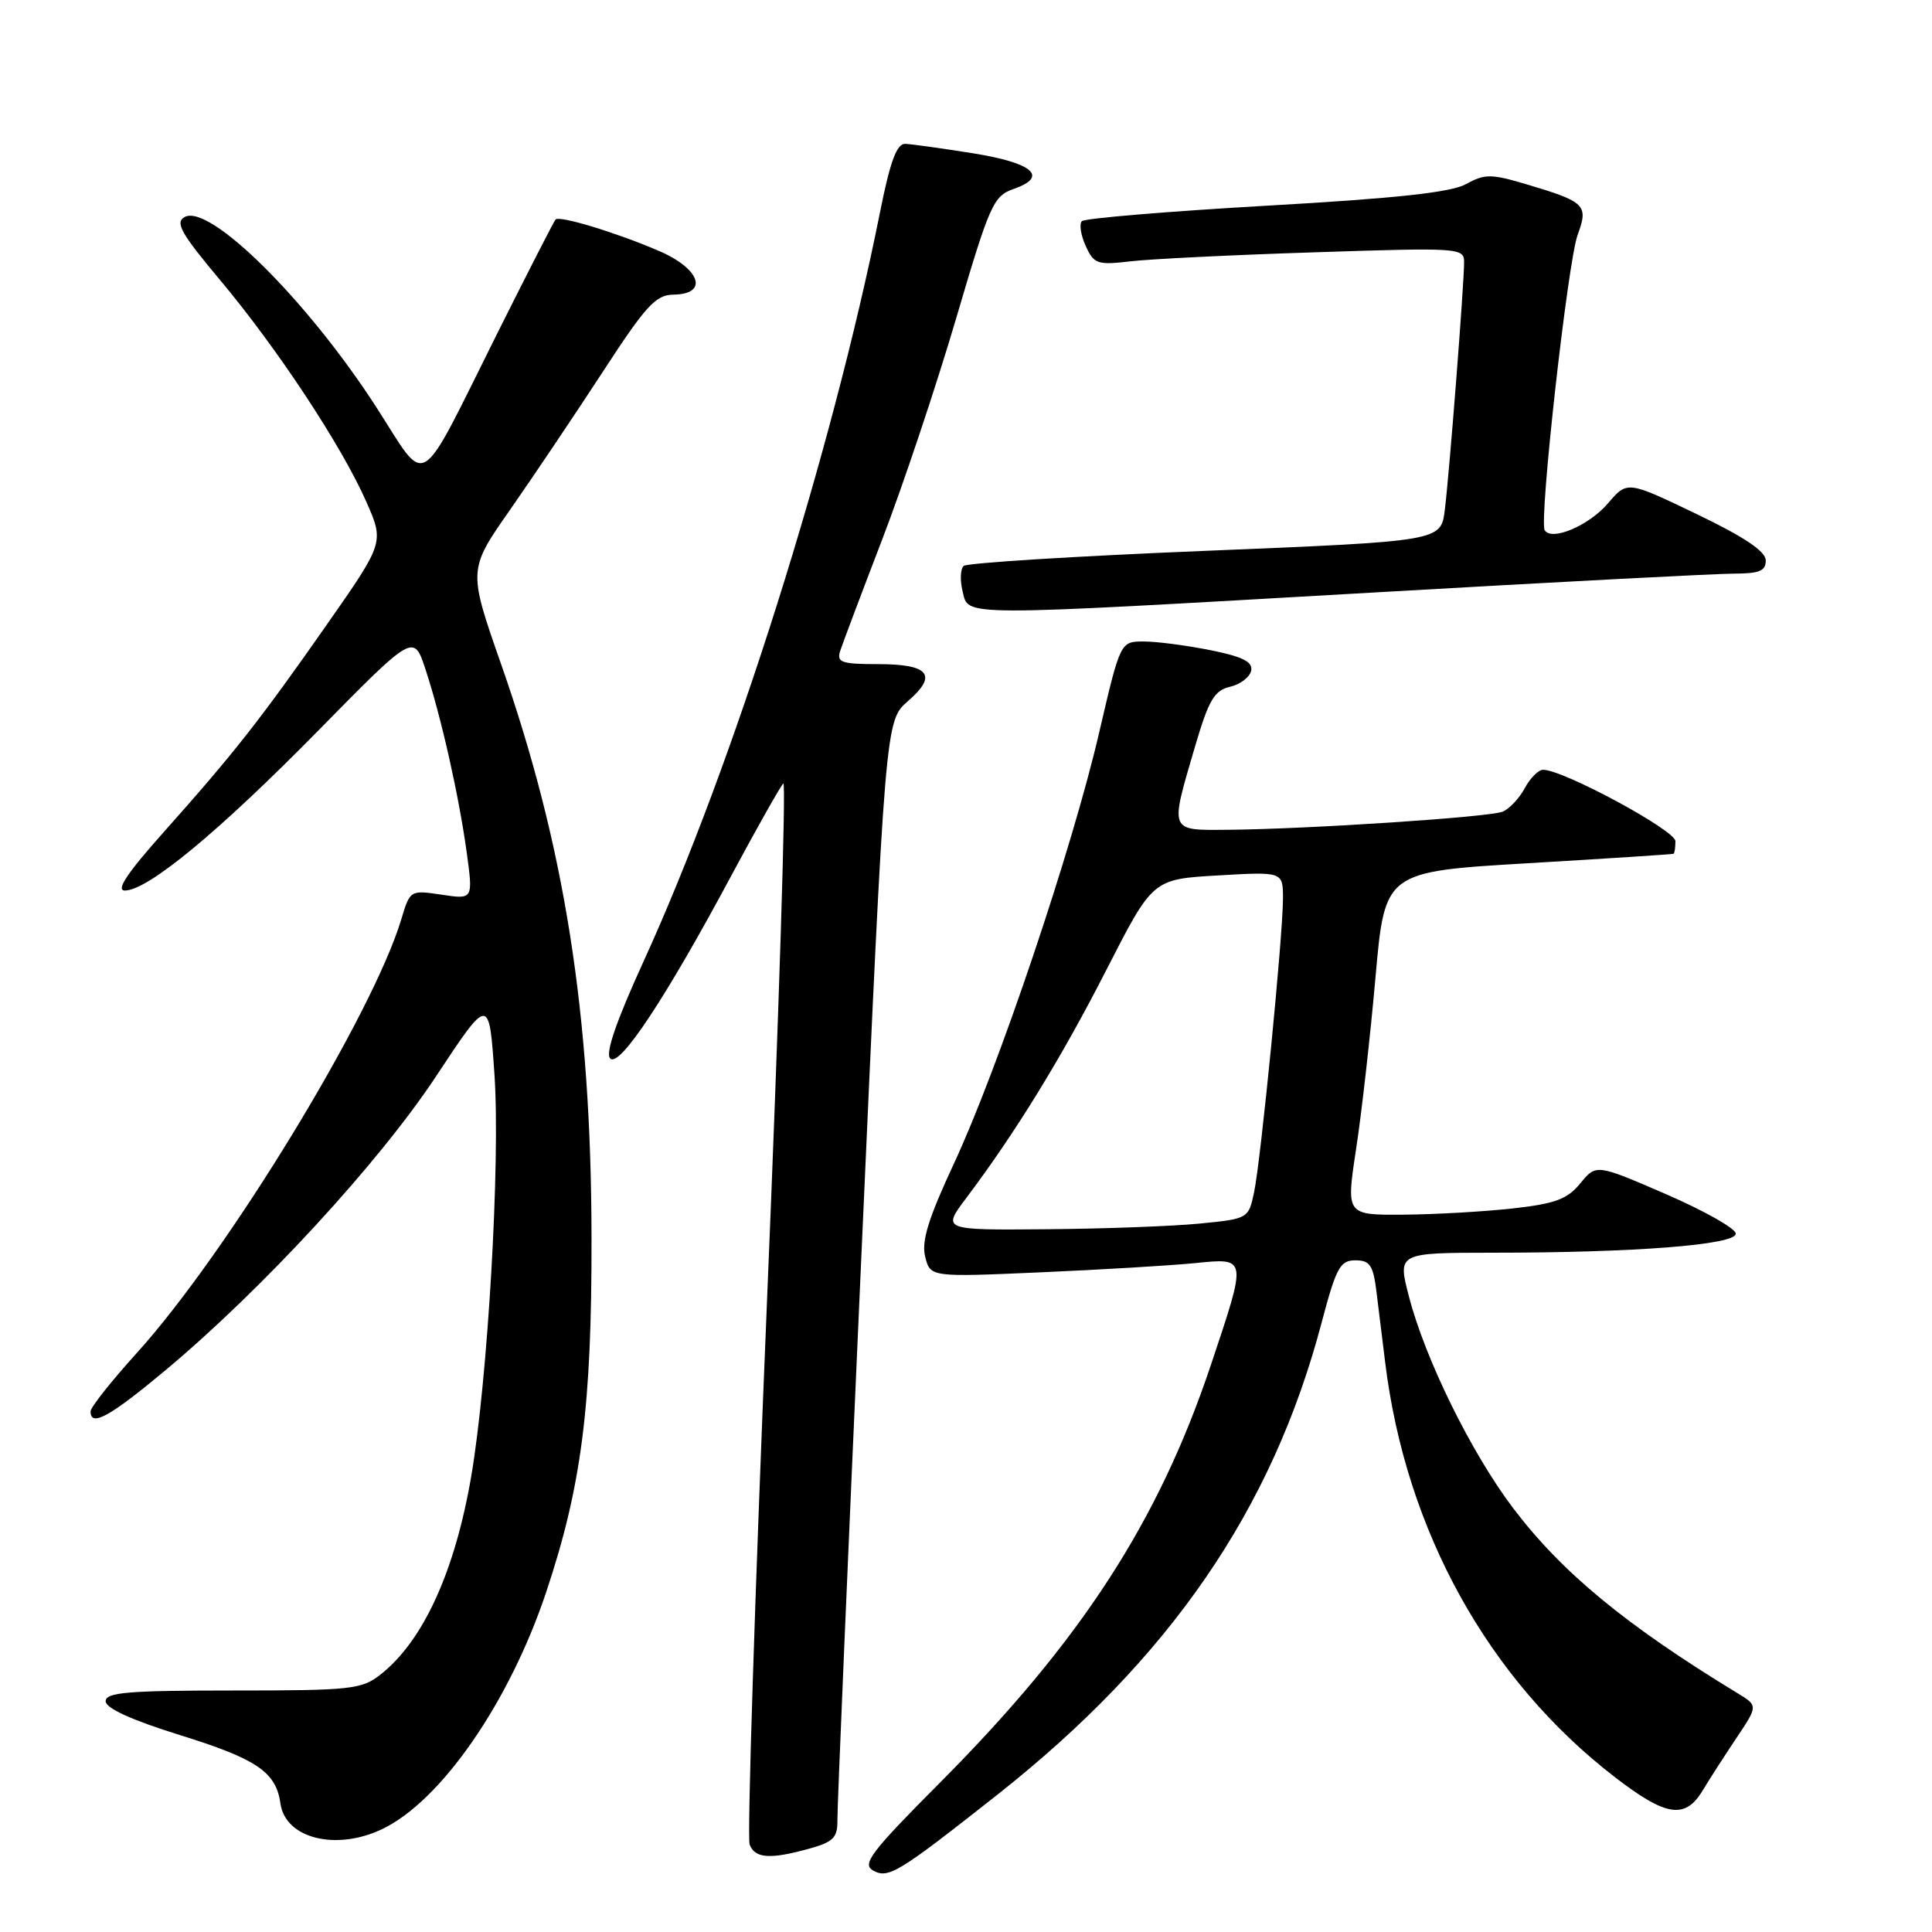 <?xml version="1.0" encoding="UTF-8" standalone="no"?>
<!DOCTYPE svg PUBLIC "-//W3C//DTD SVG 1.1//EN" "http://www.w3.org/Graphics/SVG/1.1/DTD/svg11.dtd" >
<svg xmlns="http://www.w3.org/2000/svg" xmlns:xlink="http://www.w3.org/1999/xlink" version="1.1" viewBox="0 0 256 256">
 <g >
 <path fill="currentColor"
d=" M 132.13 237.83 C 155.03 219.75 168.58 200.04 175.12 175.26 C 177.05 167.96 177.57 167.00 179.59 167.00 C 181.53 167.00 181.96 167.64 182.40 171.25 C 182.69 173.59 183.20 177.75 183.54 180.50 C 186.28 202.85 197.21 222.58 214.03 235.52 C 220.78 240.72 223.30 241.09 225.61 237.25 C 226.52 235.74 228.55 232.59 230.11 230.26 C 232.95 226.01 232.95 226.01 230.22 224.35 C 215.41 215.34 206.97 208.37 200.50 199.84 C 194.97 192.54 188.83 180.08 186.68 171.75 C 185.19 166.00 185.19 166.00 197.84 165.99 C 216.68 165.99 230.00 164.94 230.00 163.47 C 230.00 162.79 225.84 160.44 220.75 158.23 C 211.50 154.23 211.50 154.23 209.40 156.80 C 207.67 158.91 206.08 159.50 200.40 160.13 C 196.60 160.55 190.09 160.92 185.93 160.95 C 178.36 161.00 178.36 161.00 179.69 152.25 C 180.43 147.44 181.58 137.20 182.26 129.50 C 183.50 115.50 183.50 115.50 202.50 114.38 C 212.95 113.76 221.61 113.20 221.75 113.13 C 221.89 113.06 222.00 112.31 222.00 111.46 C 222.00 110.02 207.14 102.00 204.47 102.00 C 203.85 102.00 202.75 103.10 202.03 104.45 C 201.31 105.79 199.99 107.19 199.11 107.55 C 197.32 108.28 173.30 109.86 162.75 109.95 C 154.86 110.01 155.00 110.34 158.31 99.04 C 160.16 92.75 160.89 91.49 162.99 91.00 C 164.37 90.68 165.62 89.71 165.79 88.85 C 166.01 87.69 164.65 87.01 160.38 86.15 C 157.24 85.52 153.27 85.00 151.56 85.00 C 148.45 85.00 148.45 85.00 145.64 97.09 C 142.08 112.45 132.25 141.63 126.41 154.16 C 123.00 161.47 122.08 164.47 122.59 166.52 C 123.27 169.23 123.27 169.23 137.89 168.59 C 145.92 168.24 155.09 167.69 158.25 167.38 C 165.31 166.67 165.27 166.45 160.46 180.83 C 153.50 201.62 143.26 217.41 124.58 236.18 C 115.40 245.40 114.18 247.00 115.69 247.85 C 117.71 248.98 119.01 248.18 132.13 237.83 Z  M 107.25 244.95 C 110.42 244.07 110.99 243.49 110.96 241.20 C 110.93 239.72 112.35 206.32 114.11 167.00 C 117.31 95.50 117.31 95.50 120.31 92.90 C 124.30 89.44 123.13 88.00 116.32 88.00 C 111.48 88.00 110.84 87.77 111.33 86.25 C 111.64 85.29 114.14 78.65 116.89 71.50 C 119.64 64.35 124.04 51.20 126.67 42.27 C 131.14 27.07 131.62 25.98 134.31 25.04 C 138.98 23.41 136.91 21.59 128.92 20.31 C 124.84 19.66 120.81 19.10 119.96 19.06 C 118.82 19.02 117.96 21.33 116.58 28.25 C 110.22 60.01 97.14 101.44 85.28 127.38 C 81.64 135.35 80.18 139.58 80.86 140.26 C 82.09 141.49 88.18 132.31 96.91 116.01 C 100.30 109.69 103.40 104.20 103.79 103.81 C 104.19 103.41 103.21 134.53 101.61 172.95 C 100.02 211.38 98.99 243.53 99.33 244.41 C 100.04 246.26 102.04 246.40 107.25 244.95 Z  M 50.61 242.38 C 58.41 238.68 67.47 225.61 72.36 211.00 C 77.06 196.94 78.42 186.34 78.38 164.00 C 78.34 134.34 74.82 112.05 66.40 88.01 C 62.02 75.50 62.02 75.50 67.62 67.50 C 70.69 63.10 76.20 54.90 79.86 49.29 C 85.59 40.48 86.88 39.07 89.25 39.04 C 93.96 38.97 92.80 35.59 87.25 33.22 C 81.46 30.75 74.12 28.53 73.61 29.09 C 73.40 29.32 69.98 36.00 66.01 43.94 C 55.12 65.73 56.81 64.70 49.81 53.87 C 40.67 39.74 27.74 26.93 24.46 28.76 C 23.17 29.48 23.98 30.92 29.13 37.07 C 36.71 46.11 45.23 59.01 48.50 66.40 C 50.92 71.87 50.92 71.87 43.36 82.69 C 34.50 95.36 31.04 99.77 21.70 110.25 C 16.83 115.71 15.31 118.00 16.55 118.00 C 19.58 118.00 29.00 110.21 42.16 96.82 C 54.82 83.94 54.82 83.94 56.39 88.72 C 58.50 95.16 60.82 105.50 61.85 113.01 C 62.69 119.18 62.69 119.18 58.52 118.55 C 54.37 117.93 54.33 117.95 53.19 121.76 C 49.39 134.44 30.11 166.06 18.08 179.33 C 14.74 183.02 12.00 186.48 12.00 187.02 C 12.00 189.12 14.51 187.75 21.86 181.62 C 34.72 170.89 50.24 154.04 57.79 142.60 C 64.81 131.98 64.81 131.98 65.52 142.41 C 66.31 154.05 64.63 182.88 62.42 195.74 C 60.24 208.33 56.06 217.44 50.43 221.88 C 47.92 223.85 46.55 224.00 30.87 224.00 C 16.95 224.00 14.00 224.25 14.00 225.42 C 14.00 226.35 17.43 227.91 23.82 229.90 C 34.03 233.07 36.58 234.80 37.16 238.97 C 37.80 243.59 44.48 245.29 50.61 242.38 Z  M 182.03 78.51 C 205.94 77.13 227.41 76.01 229.75 76.01 C 233.14 76.00 233.99 75.65 233.97 74.25 C 233.95 73.04 231.11 71.14 224.78 68.10 C 215.62 63.70 215.62 63.70 213.06 66.70 C 210.56 69.64 205.57 71.76 204.68 70.25 C 203.91 68.97 207.74 34.69 209.04 31.14 C 210.50 27.16 210.09 26.75 202.27 24.42 C 197.57 23.03 196.75 23.02 194.27 24.39 C 192.25 25.50 185.07 26.28 167.78 27.26 C 154.73 28.01 143.74 28.93 143.36 29.30 C 142.98 29.68 143.21 31.16 143.86 32.59 C 144.95 34.98 145.40 35.14 149.77 34.63 C 152.37 34.32 163.39 33.78 174.25 33.43 C 193.44 32.80 194.00 32.84 194.00 34.75 C 194.00 37.66 192.04 62.85 191.44 67.60 C 190.92 71.71 190.92 71.71 159.71 72.99 C 142.54 73.69 128.14 74.59 127.69 74.99 C 127.25 75.39 127.19 76.90 127.55 78.36 C 128.39 81.71 126.32 81.70 182.03 78.51 Z  M 128.03 158.75 C 134.57 150.06 140.65 140.17 146.61 128.50 C 152.74 116.50 152.74 116.50 161.37 116.00 C 170.00 115.50 170.00 115.50 170.00 119.06 C 170.00 124.00 167.07 153.72 166.17 158.00 C 165.43 161.47 165.38 161.50 158.96 162.13 C 155.41 162.48 146.27 162.82 138.66 162.88 C 124.83 163.00 124.83 163.00 128.03 158.75 Z "/>
</g>
</svg>